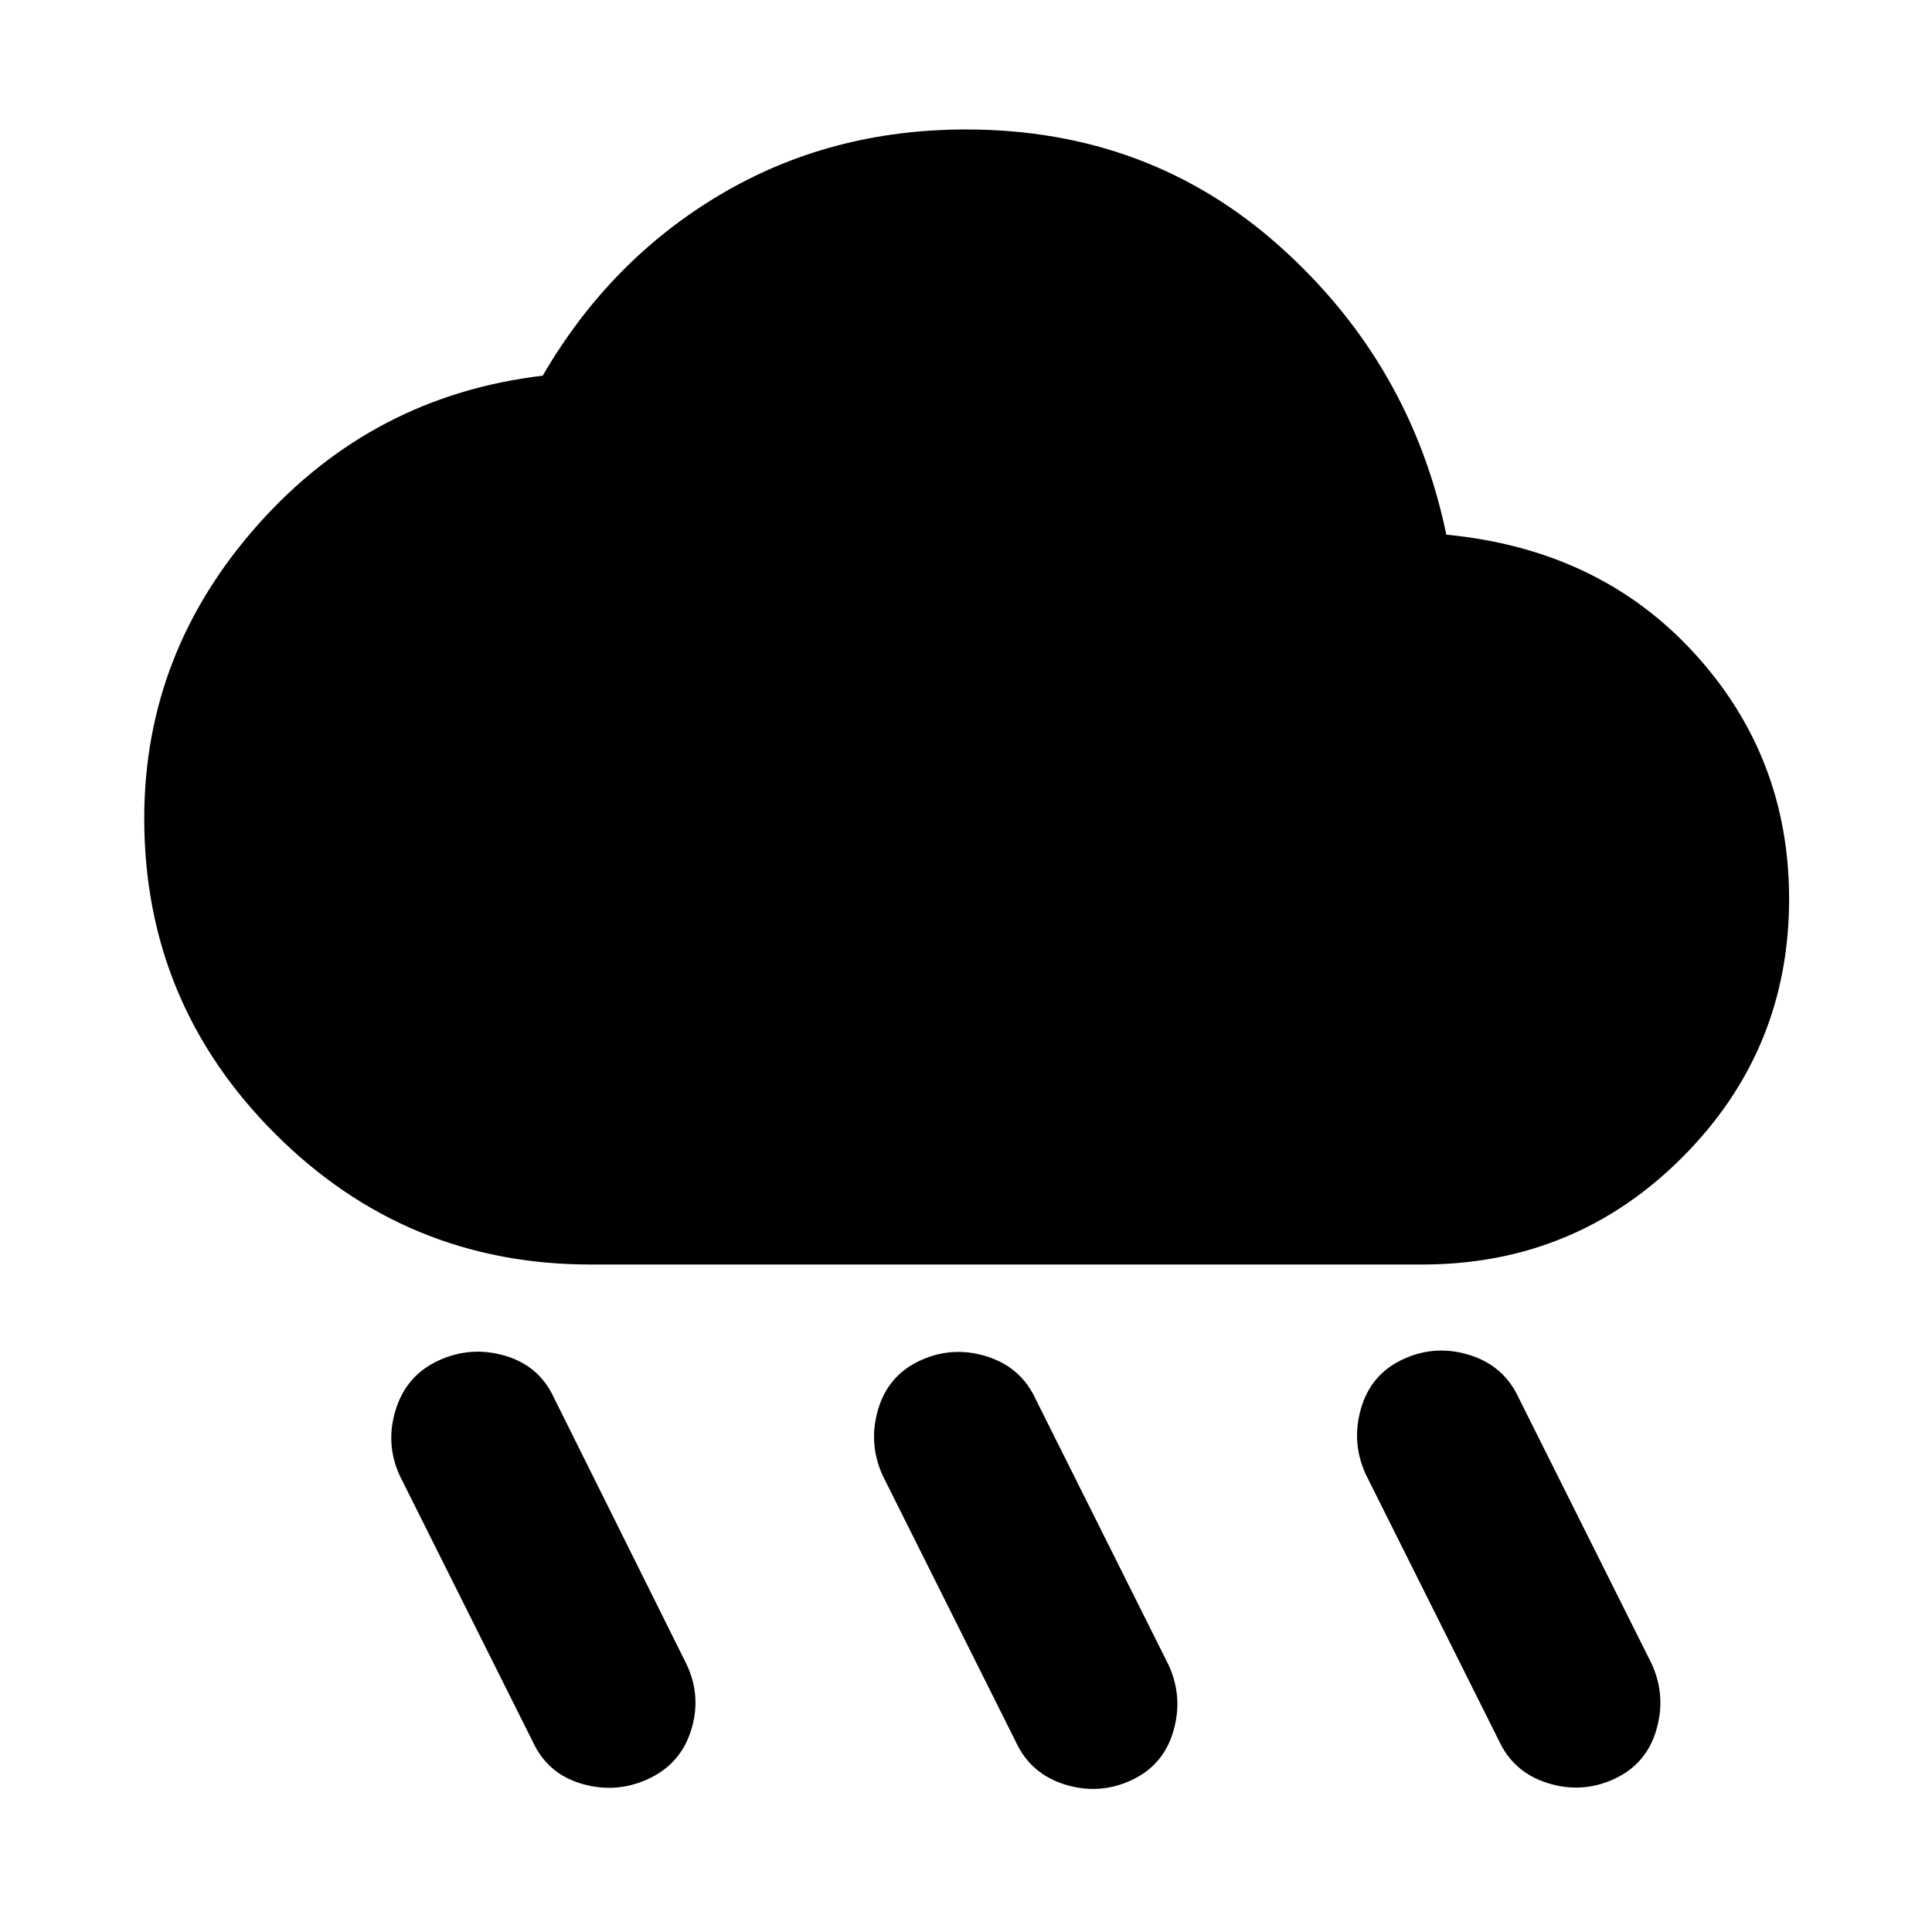 <svg xmlns="http://www.w3.org/2000/svg" height="40" viewBox="0 -960 960 960" width="40"><path d="M562-75.33q-16 7.33-33 2-17-5.34-24.33-21.34l-66-132q-7.34-16-2.34-33t21-24.33q16-7.33 33-2t24.34 21.33l66 132q7.33 16 2.33 33t-21 24.34ZM802-76q-16 7.33-33 2t-24.33-21.33l-66-132q-7.34-16-2.34-33t21-24.34q16-7.33 33-2 17 5.34 24.34 21.34l66 132q7.33 16 2.33 33T802-76Zm-480 0q-16 7.33-33 2.33t-24.33-21l-66-132q-7.34-16-2-33Q202-276.67 218-284q16-7.33 33-2.33t24.33 21l66 132.66q7.34 16 2 32.67Q338-83.33 322-76Zm-28.67-255.67q-91.66 0-156.66-65t-65-156.66q0-82.67 56.83-146.34 56.83-63.66 141.17-73.66 33.33-57.34 88-89.84 54.66-32.5 122.33-32.5 91 0 156 58.17t82.67 143.17q76 7.33 123.16 58.83Q889-584 889-513.33q0 75.33-53.17 128.5-53.16 53.16-129.16 53.16H293.33Z"/></svg>